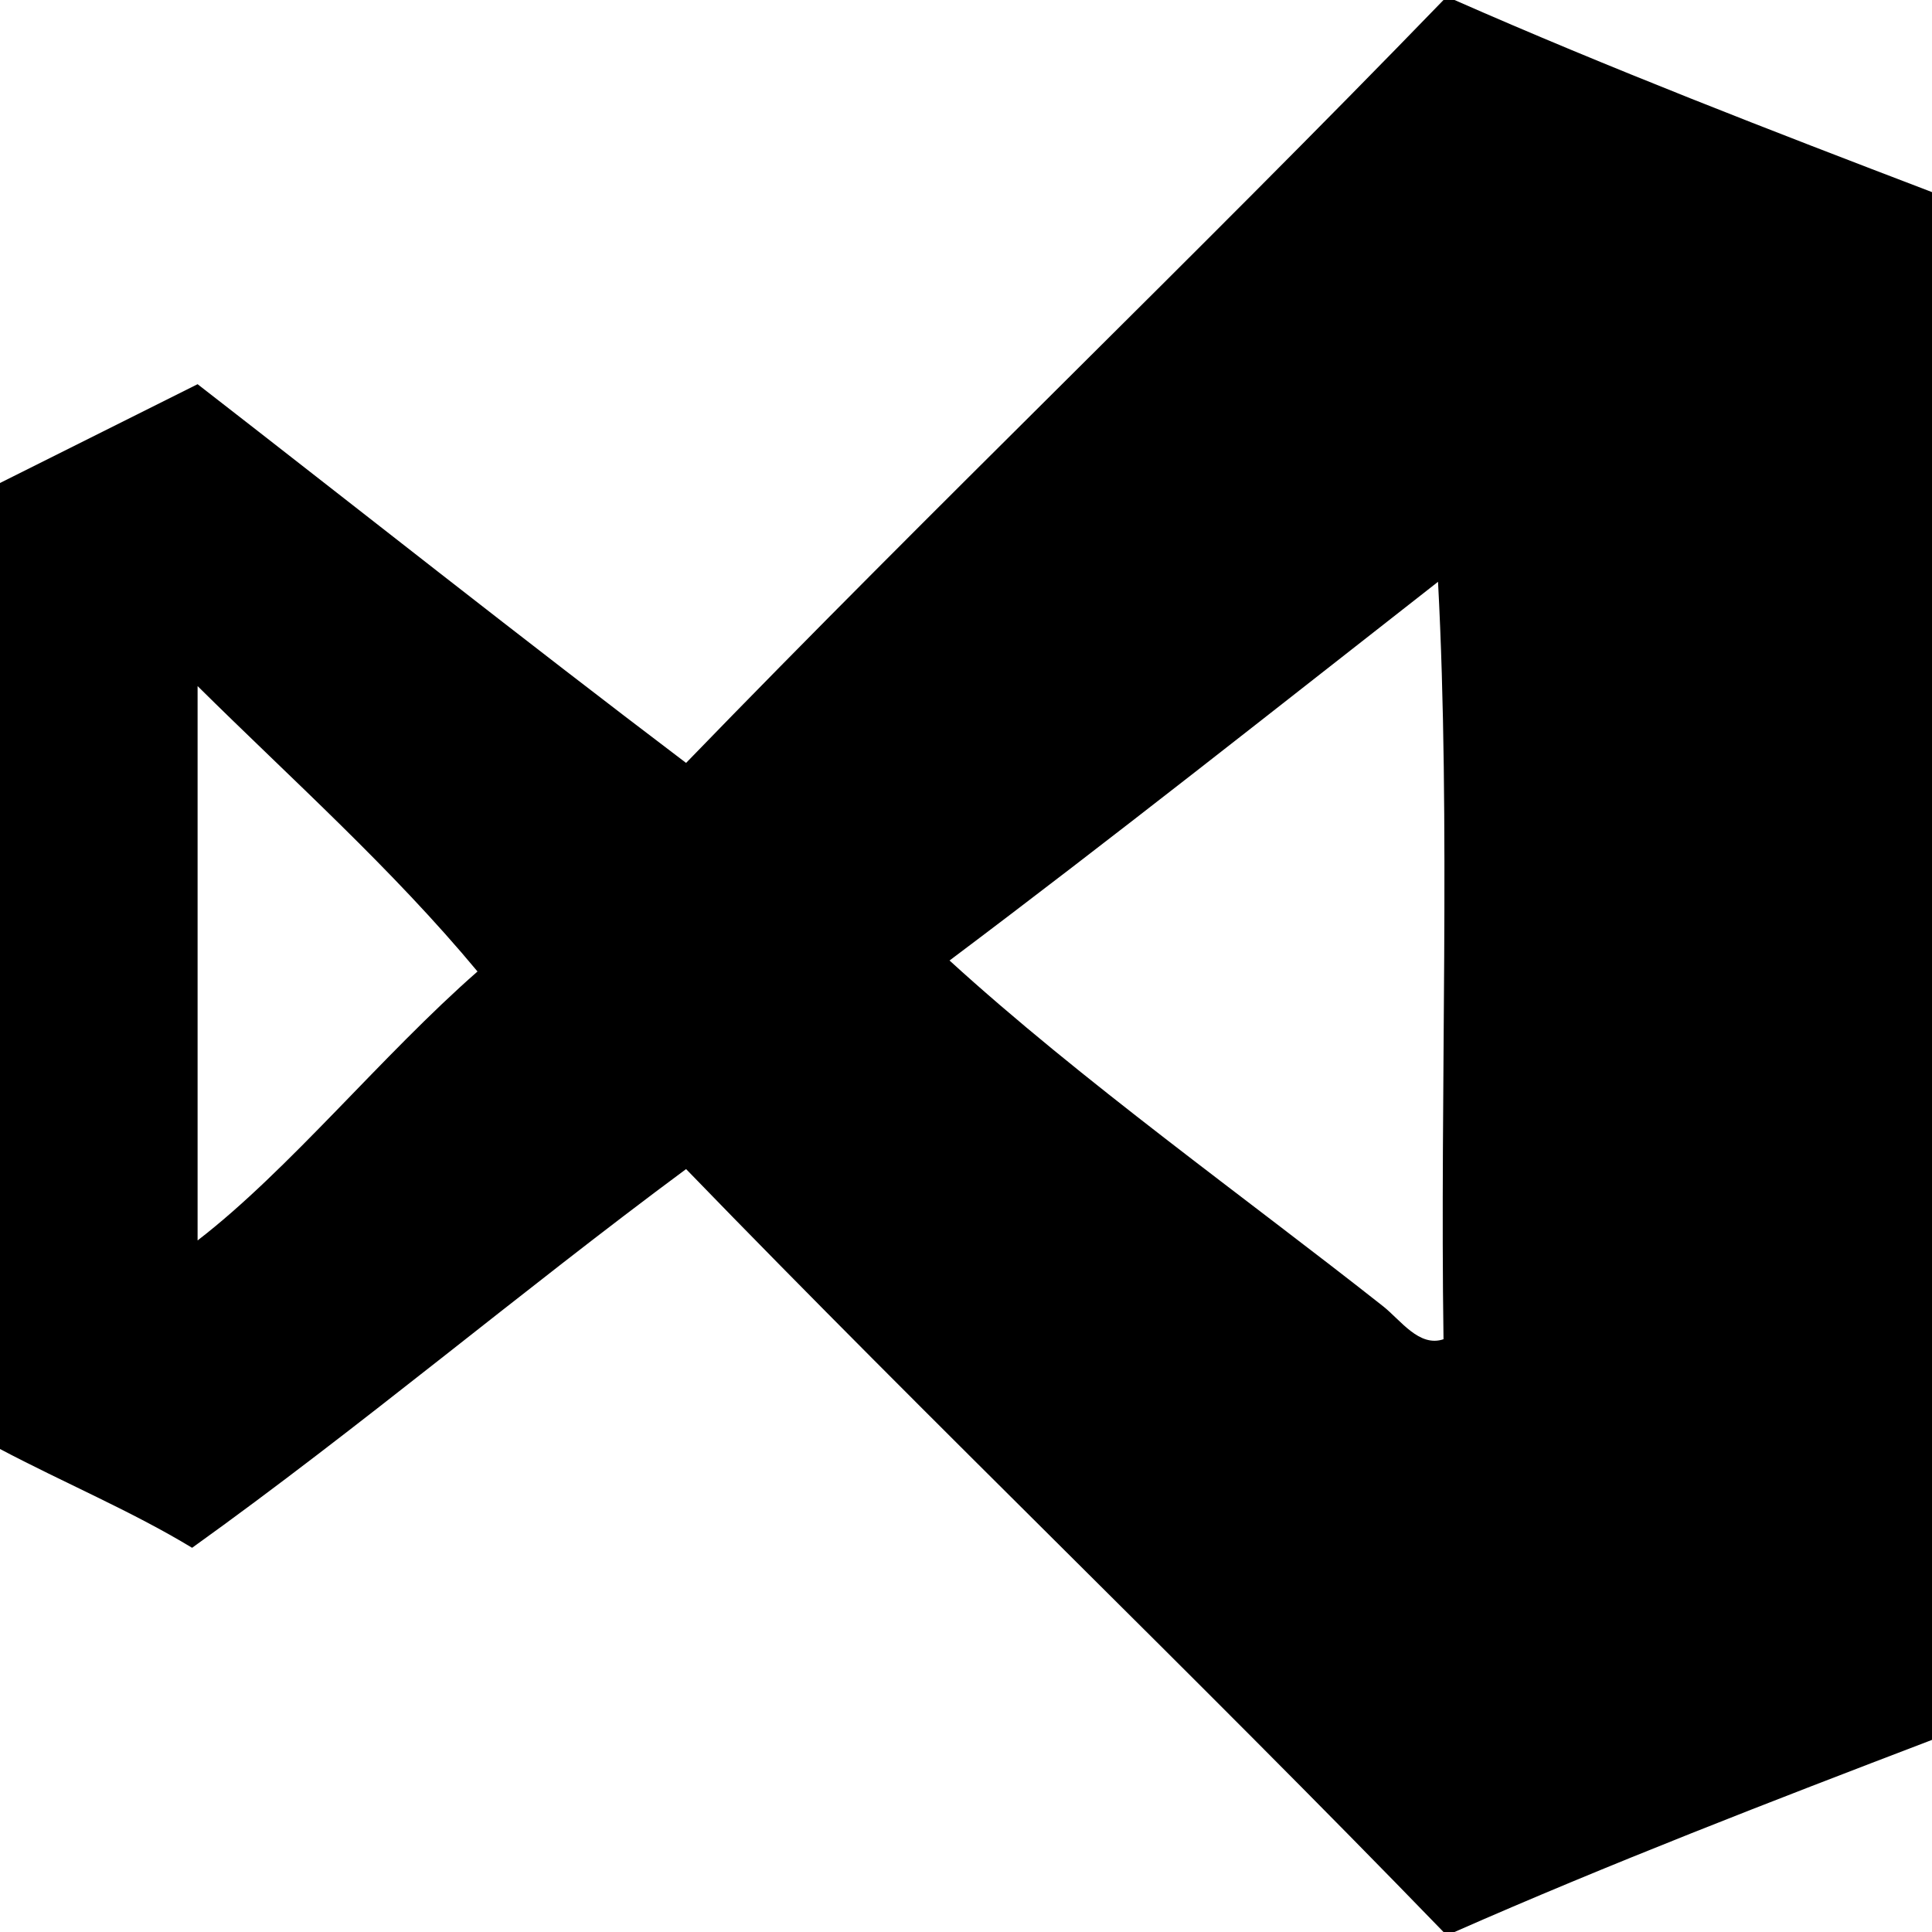 <?xml version="1.0" encoding="utf-8"?>
<!-- Generator: Adobe Illustrator 15.1.0, SVG Export Plug-In . SVG Version: 6.00 Build 0)  -->
<!DOCTYPE svg PUBLIC "-//W3C//DTD SVG 1.1//EN" "http://www.w3.org/Graphics/SVG/1.1/DTD/svg11.dtd">
<svg version="1.1" id="Layer_1" xmlns="http://www.w3.org/2000/svg" xmlns:xlink="http://www.w3.org/1999/xlink" x="0px" y="0px"
	 width="351.956px" height="351.956px" viewBox="0 0 351.956 351.956" enable-background="new 0 0 351.956 351.956"
	 xml:space="preserve">
<g>
	<path fill-rule="evenodd" clip-rule="evenodd" d="M262.967,0c0.667,0,1.334,0,2,0c28.233,12.428,57.565,23.758,86.989,34.996
		c0,93.989,0,187.976,0,281.964c-29.424,11.238-58.756,22.567-86.989,34.996c-0.666,0-1.333,0-2,0
		c-45.411-46.911-92.571-92.071-137.982-138.982c-30.444,22.549-59.128,46.858-89.989,68.991C24,275.297,11.552,270.079,0,263.967
		c0-58.659,0-117.319,0-175.978C11.999,81.99,23.997,75.99,35.996,69.991C65.647,93,95.02,116.287,124.984,138.982
		C170.396,92.071,217.556,46.912,262.967,0z M172.979,174.978c23.879,21.796,54.049,43.301,78.99,62.993
		c3.178,2.509,6.552,7.507,10.998,5.999c-0.666-45.661,1.333-93.988-1-137.983C232.417,129.097,203.049,152.388,172.979,174.978z
		 M35.996,225.972c16.581-12.75,33.579-33.745,50.994-48.994c-15.583-18.747-33.745-34.914-50.994-51.994
		C35.996,158.647,35.996,192.31,35.996,225.972z"/>
</g>
</svg>
